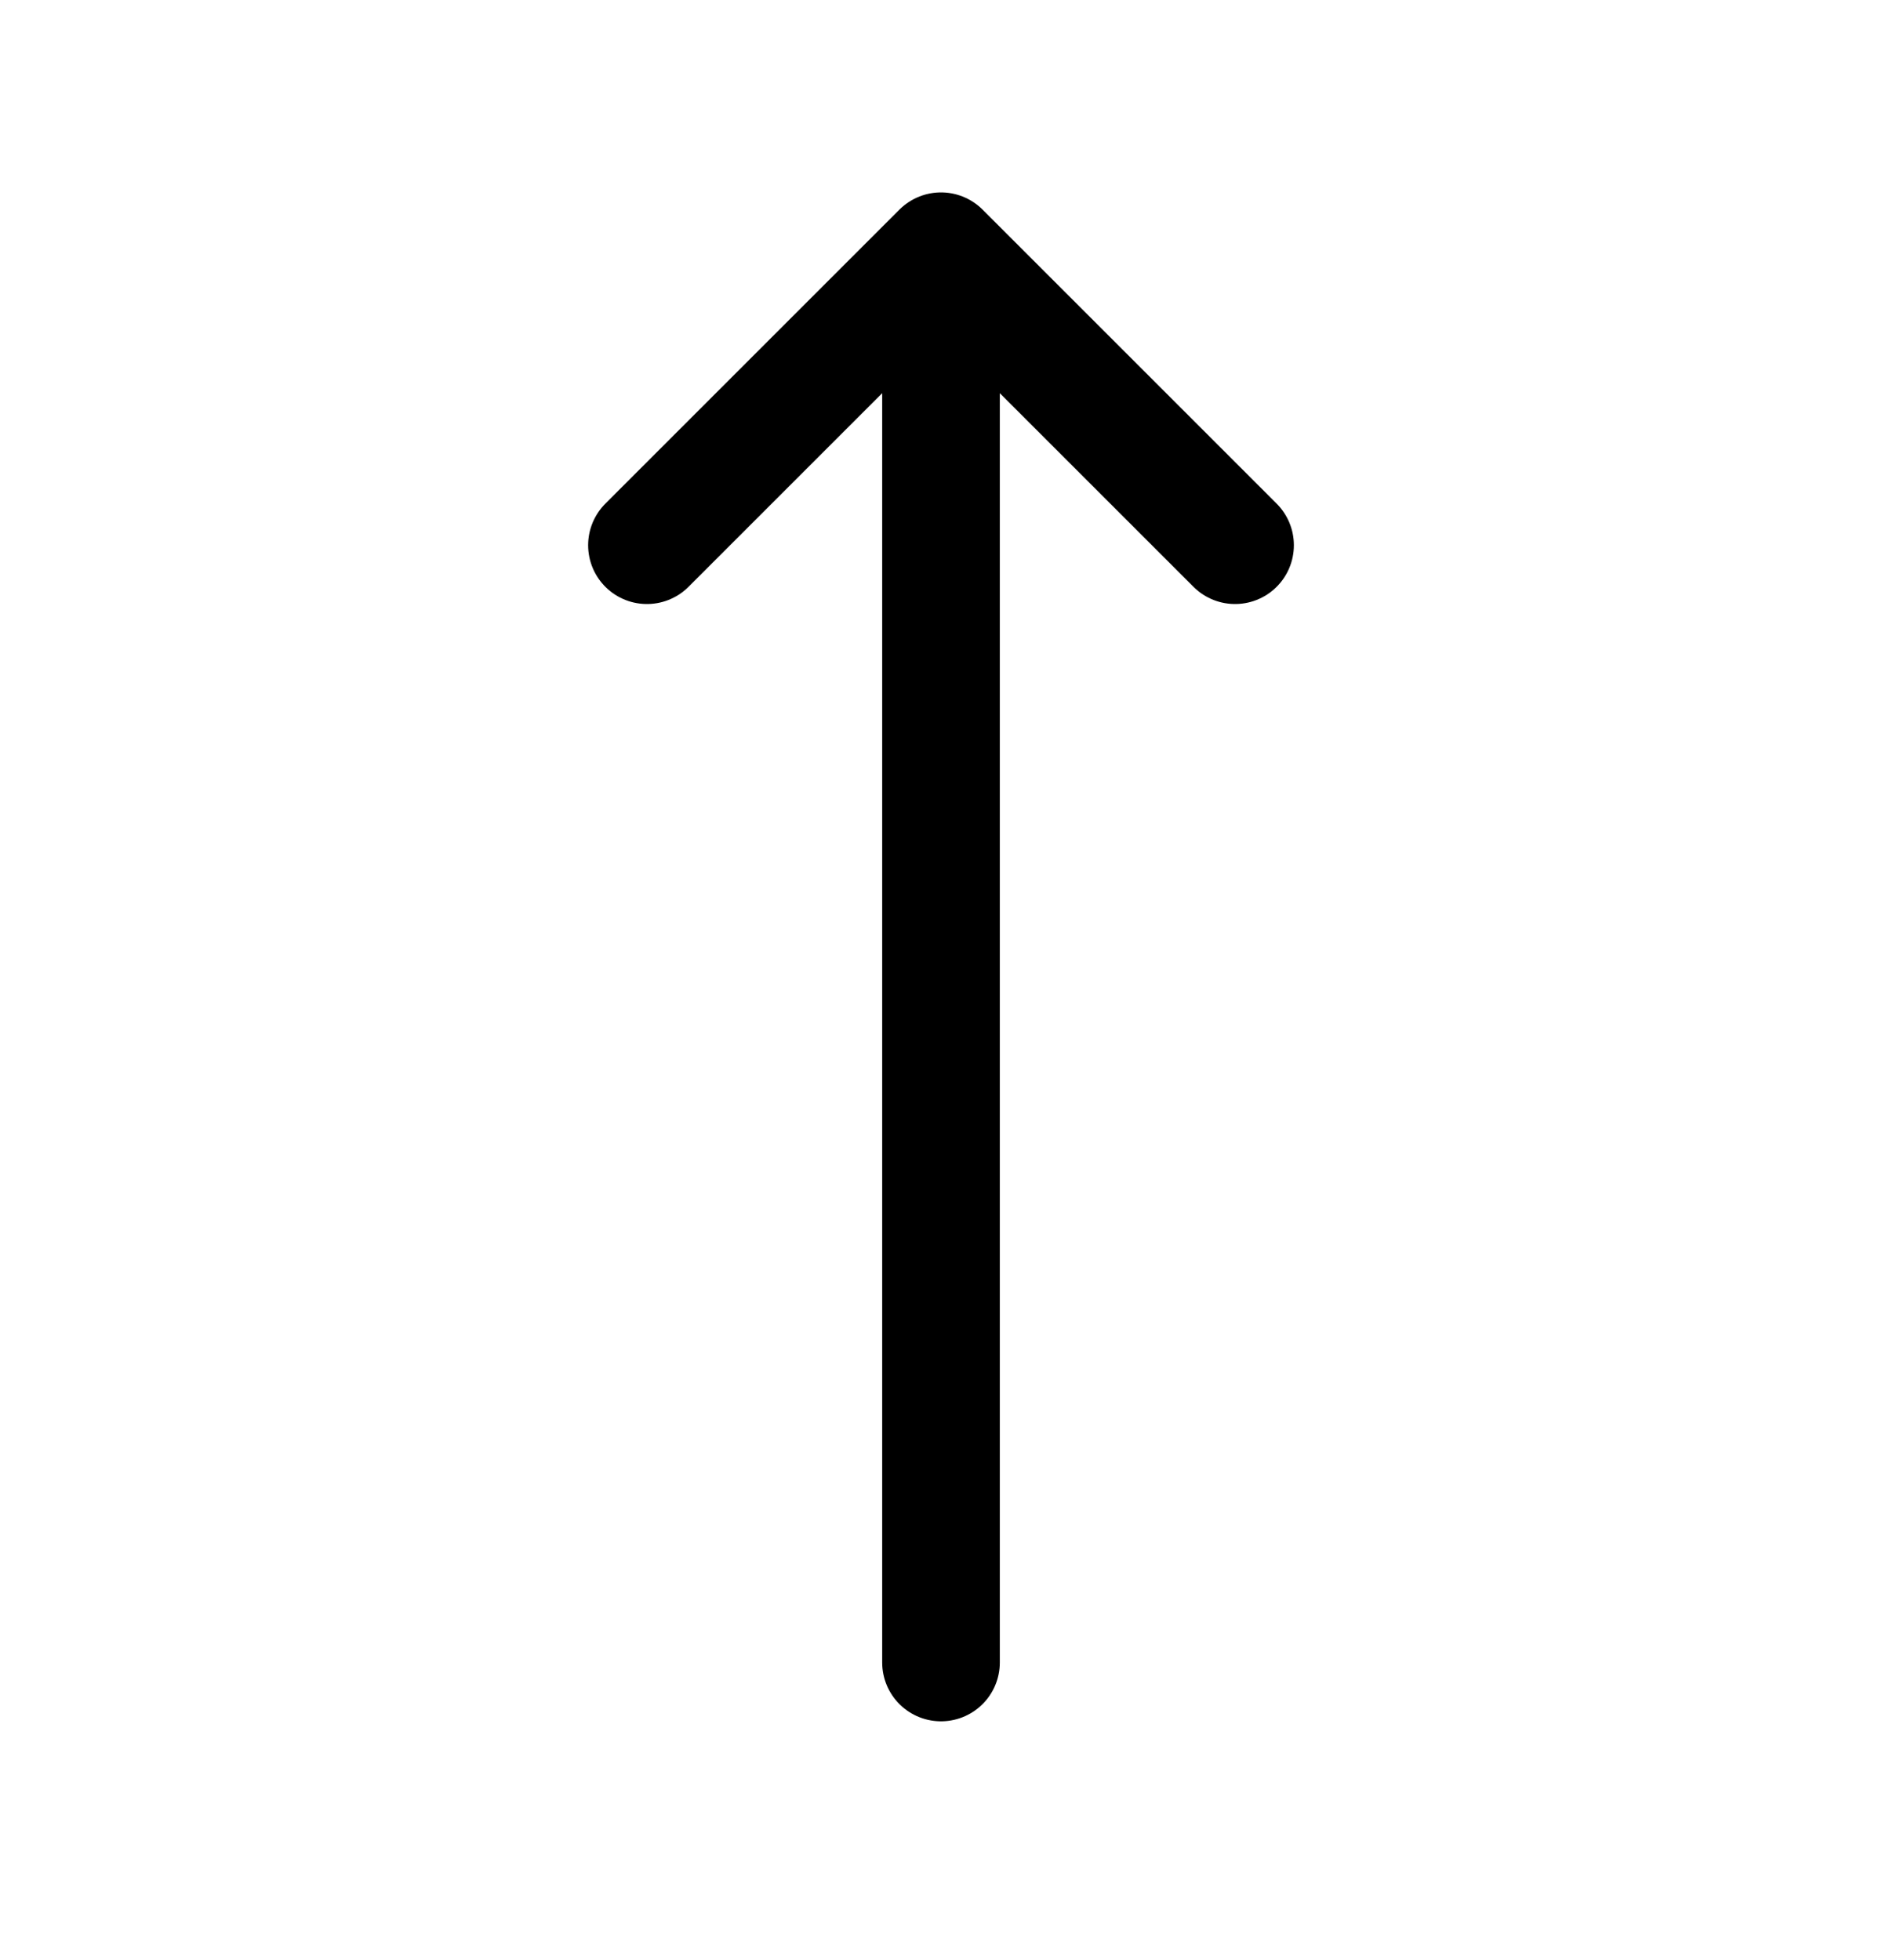<svg width="24" height="25" viewBox="0 0 24 25" fill="none" xmlns="http://www.w3.org/2000/svg">
<path d="M8.25 6.954L12 3.204M12 3.204L15.75 6.954M12 3.204V21.204" stroke="black" stroke-width="1.5" stroke-linecap="round" stroke-linejoin="round"/>
</svg>
